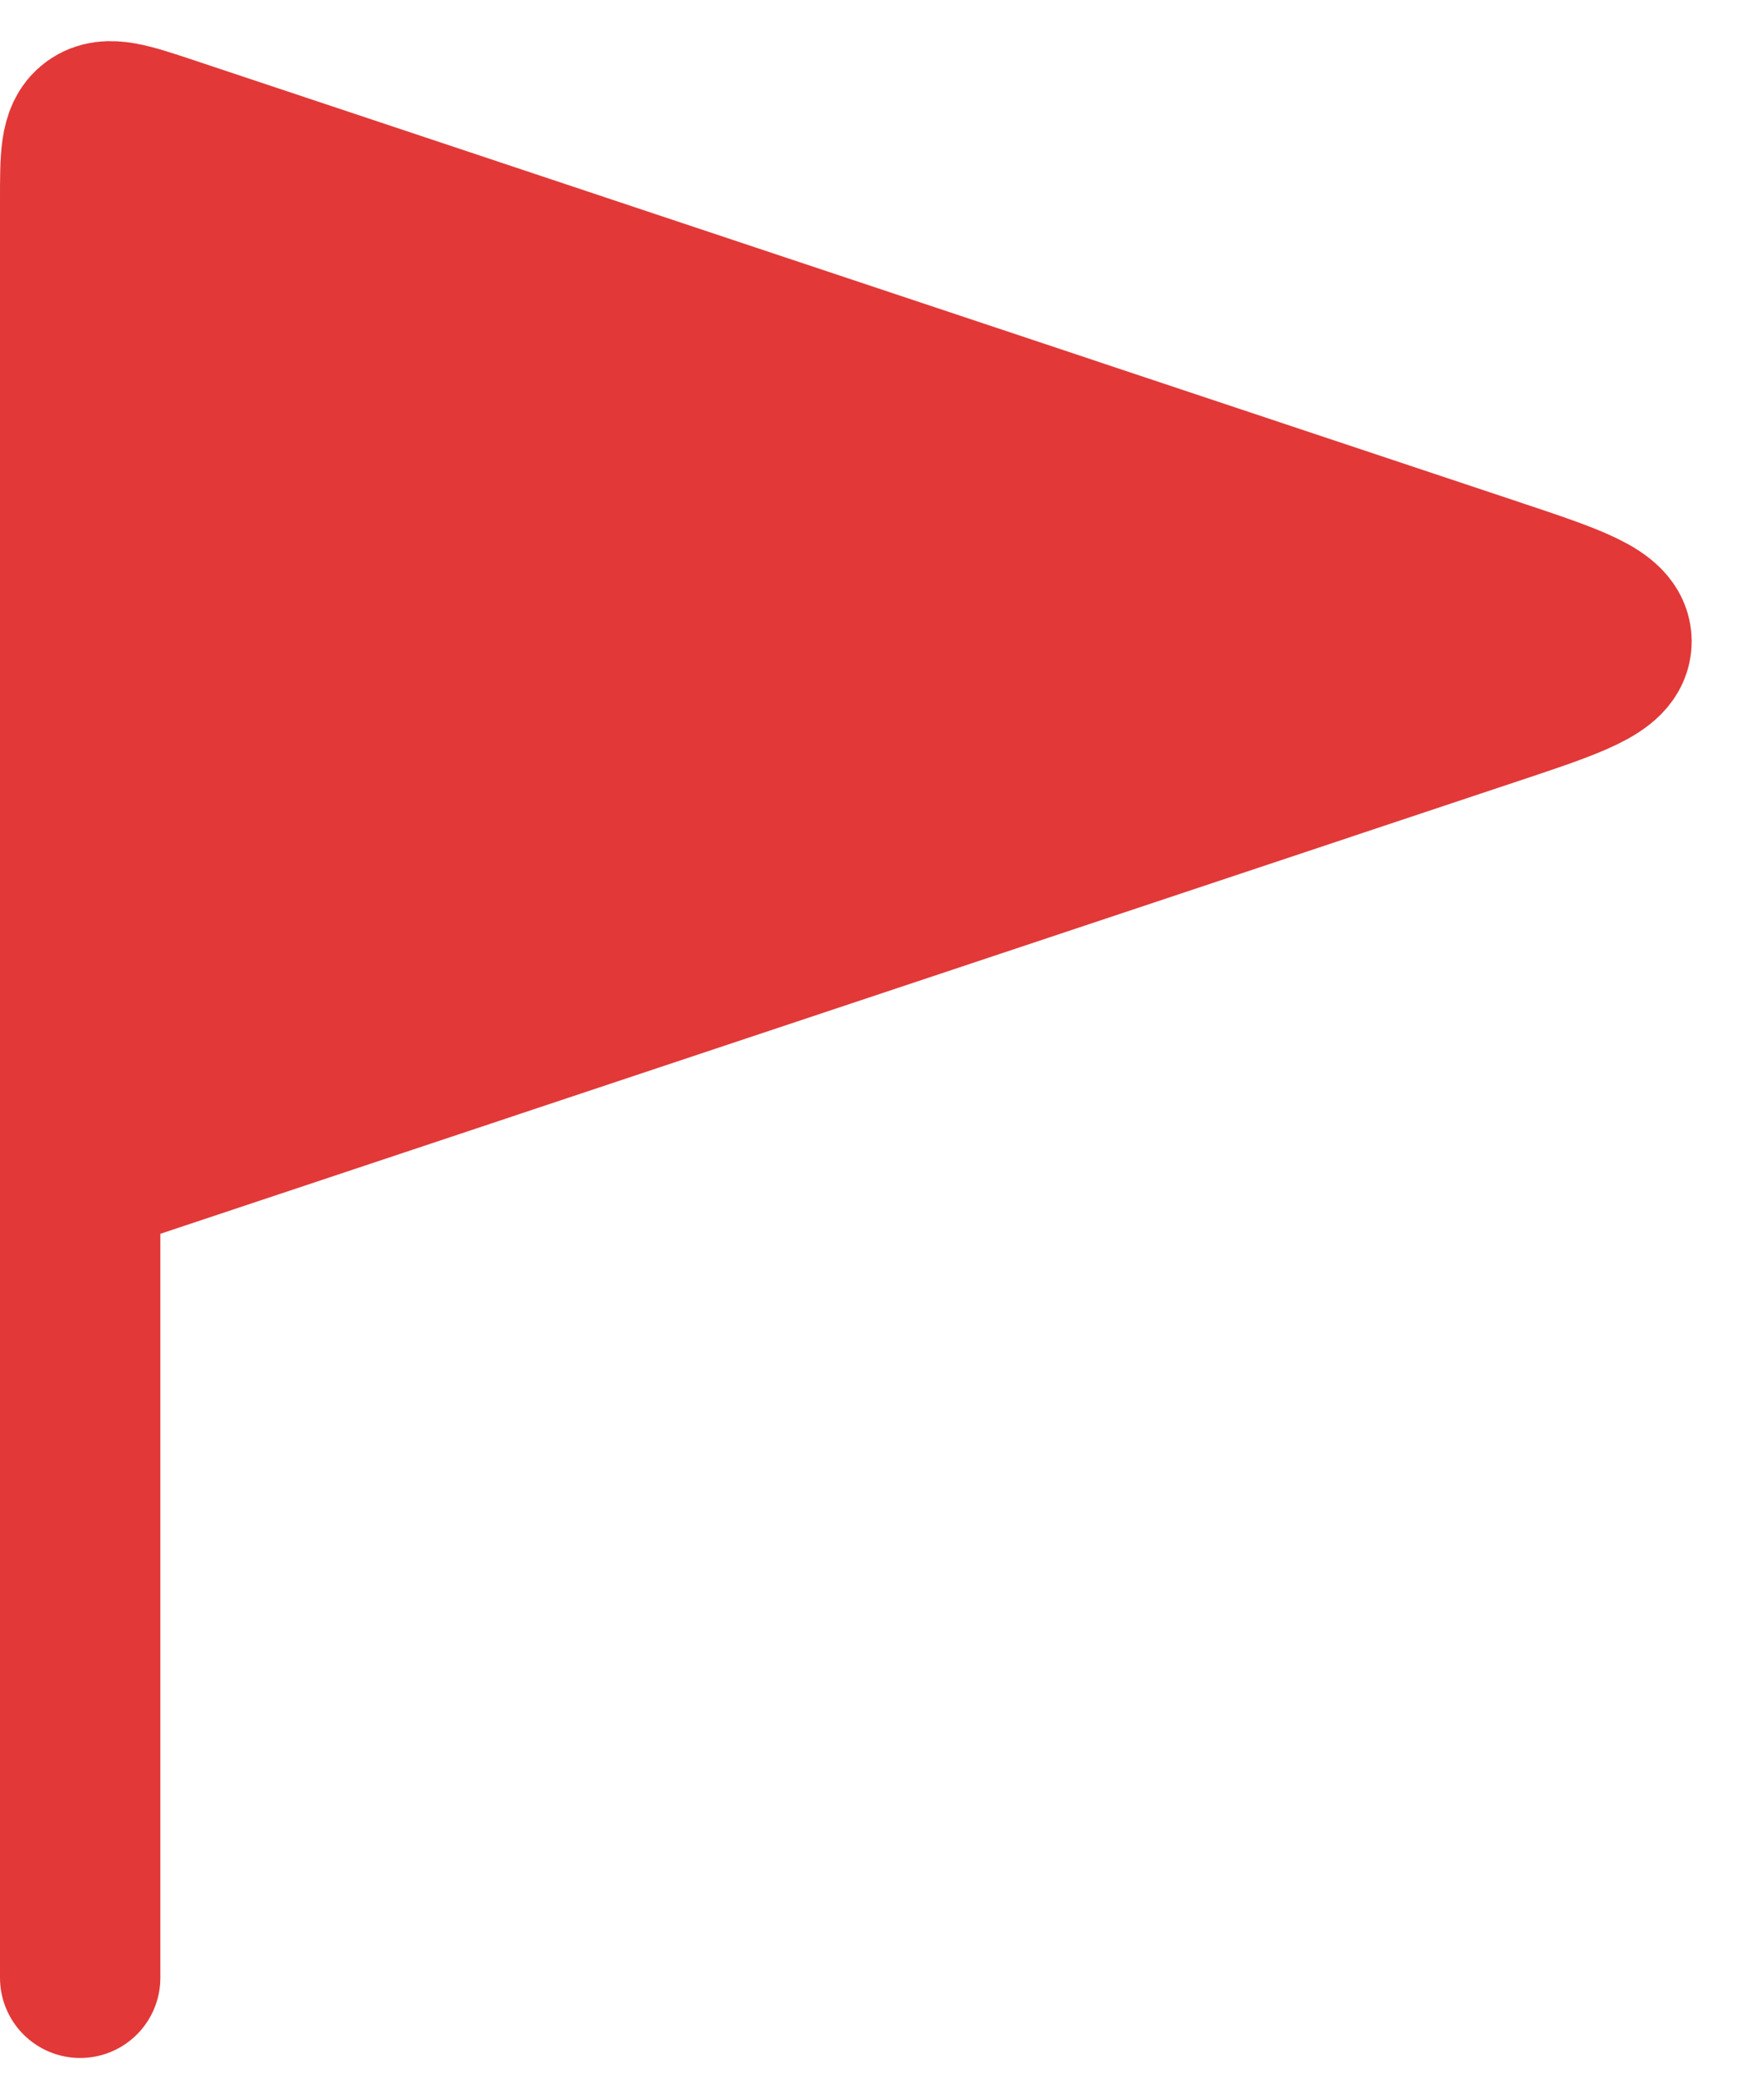 <svg width="22" height="26" viewBox="0 0 22 26" fill="none" xmlns="http://www.w3.org/2000/svg">
<path d="M18.628 7.21L2.097 1.698C1.597 1.532 1.347 1.448 1.173 1.573C1 1.698 1 1.962 1 2.49V14.667L18.628 8.79C19.608 8.463 20.098 8.3 20.098 8C20.098 7.7 19.608 7.537 18.628 7.21Z" fill="#E23838"/>
<path d="M1 14.667V2.49C1 1.962 1 1.698 1.173 1.573C1.347 1.448 1.597 1.532 2.097 1.698L18.628 7.21C19.608 7.537 20.098 7.7 20.098 8C20.098 8.3 19.608 8.463 18.628 8.79L1 14.667ZM1 14.667V24.667" stroke="#E23838" stroke-width="2" stroke-linecap="round"/>
</svg>
